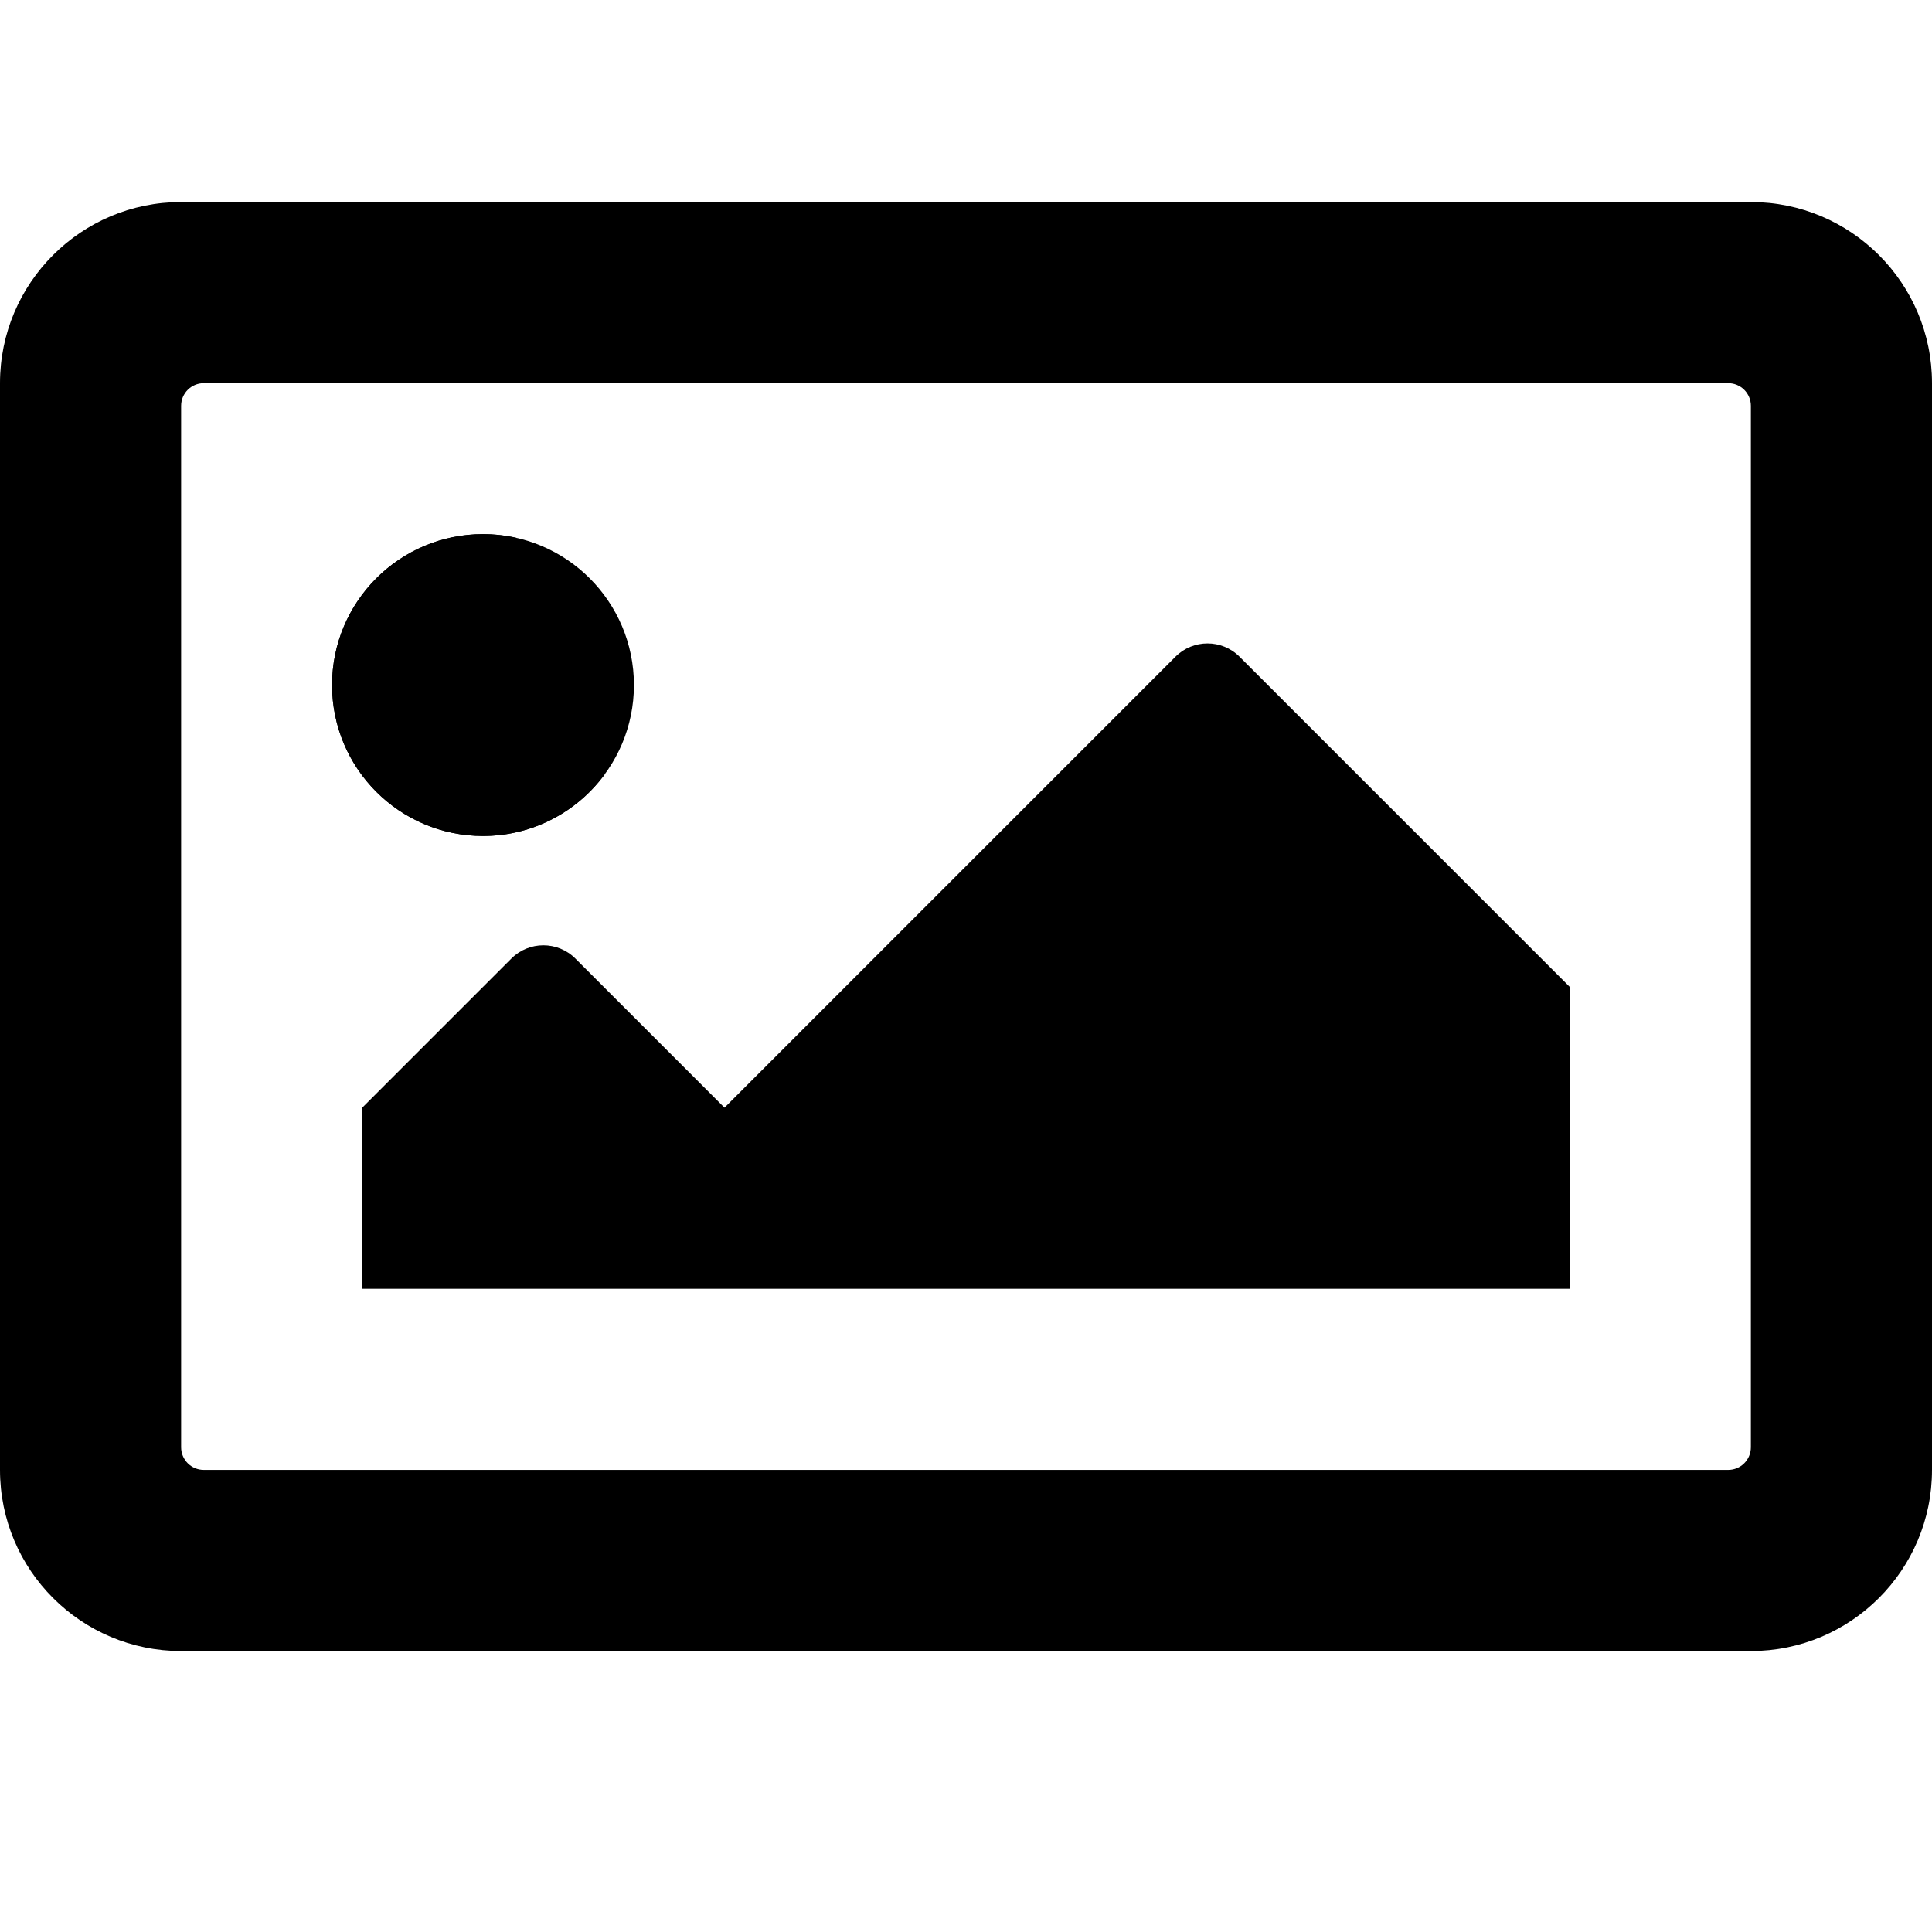 <svg viewBox="0 0 612 612" fill="none" xmlns="http://www.w3.org/2000/svg">
<g id="work-icon">
<path id="photo" d="M554.625 64H57.375C25.687 64 0 89.687 0 121.375V465.625C0 497.313 25.687 523 57.375 523H554.625C586.313 523 612 497.313 612 465.625V121.375C612 89.687 586.313 64 554.625 64ZM547.453 465.625H64.547C62.645 465.625 60.821 464.869 59.476 463.524C58.131 462.179 57.375 460.355 57.375 458.453V128.547C57.375 126.645 58.131 124.821 59.476 123.476C60.821 122.131 62.645 121.375 64.547 121.375H547.453C549.355 121.375 551.179 122.131 552.524 123.476C553.869 124.821 554.625 126.645 554.625 128.547V458.453C554.625 460.355 553.869 462.179 552.524 463.524C551.179 464.869 549.355 465.625 547.453 465.625ZM114.75 408.25H497.25V312.625L392.642 208.017C387.041 202.416 377.959 202.416 372.357 208.017L229.5 350.875L182.267 303.642C176.666 298.041 167.584 298.041 161.982 303.642L114.75 350.875V408.25Z" fill="currentColor"/>
<path id="moon" d="M105.188 217C105.188 190.594 126.594 169.188 153 169.188C156.673 169.188 160.249 169.602 163.685 170.386C148.318 175.061 137 191.025 137 210C137 232.644 153.118 251 173 251C179.873 251 186.297 248.806 191.76 245C183.074 257.003 168.949 264.812 153 264.812C126.594 264.812 105.188 243.406 105.188 217Z" fill="currentColor"/>
<path id="sun" d="M105.188 217C105.188 190.594 126.594 169.188 153 169.188C179.406 169.188 200.812 190.594 200.812 217C200.812 243.406 179.406 264.812 153 264.812C126.594 264.812 105.188 243.406 105.188 217Z" fill="currentColor"/>
</g>
</svg>
